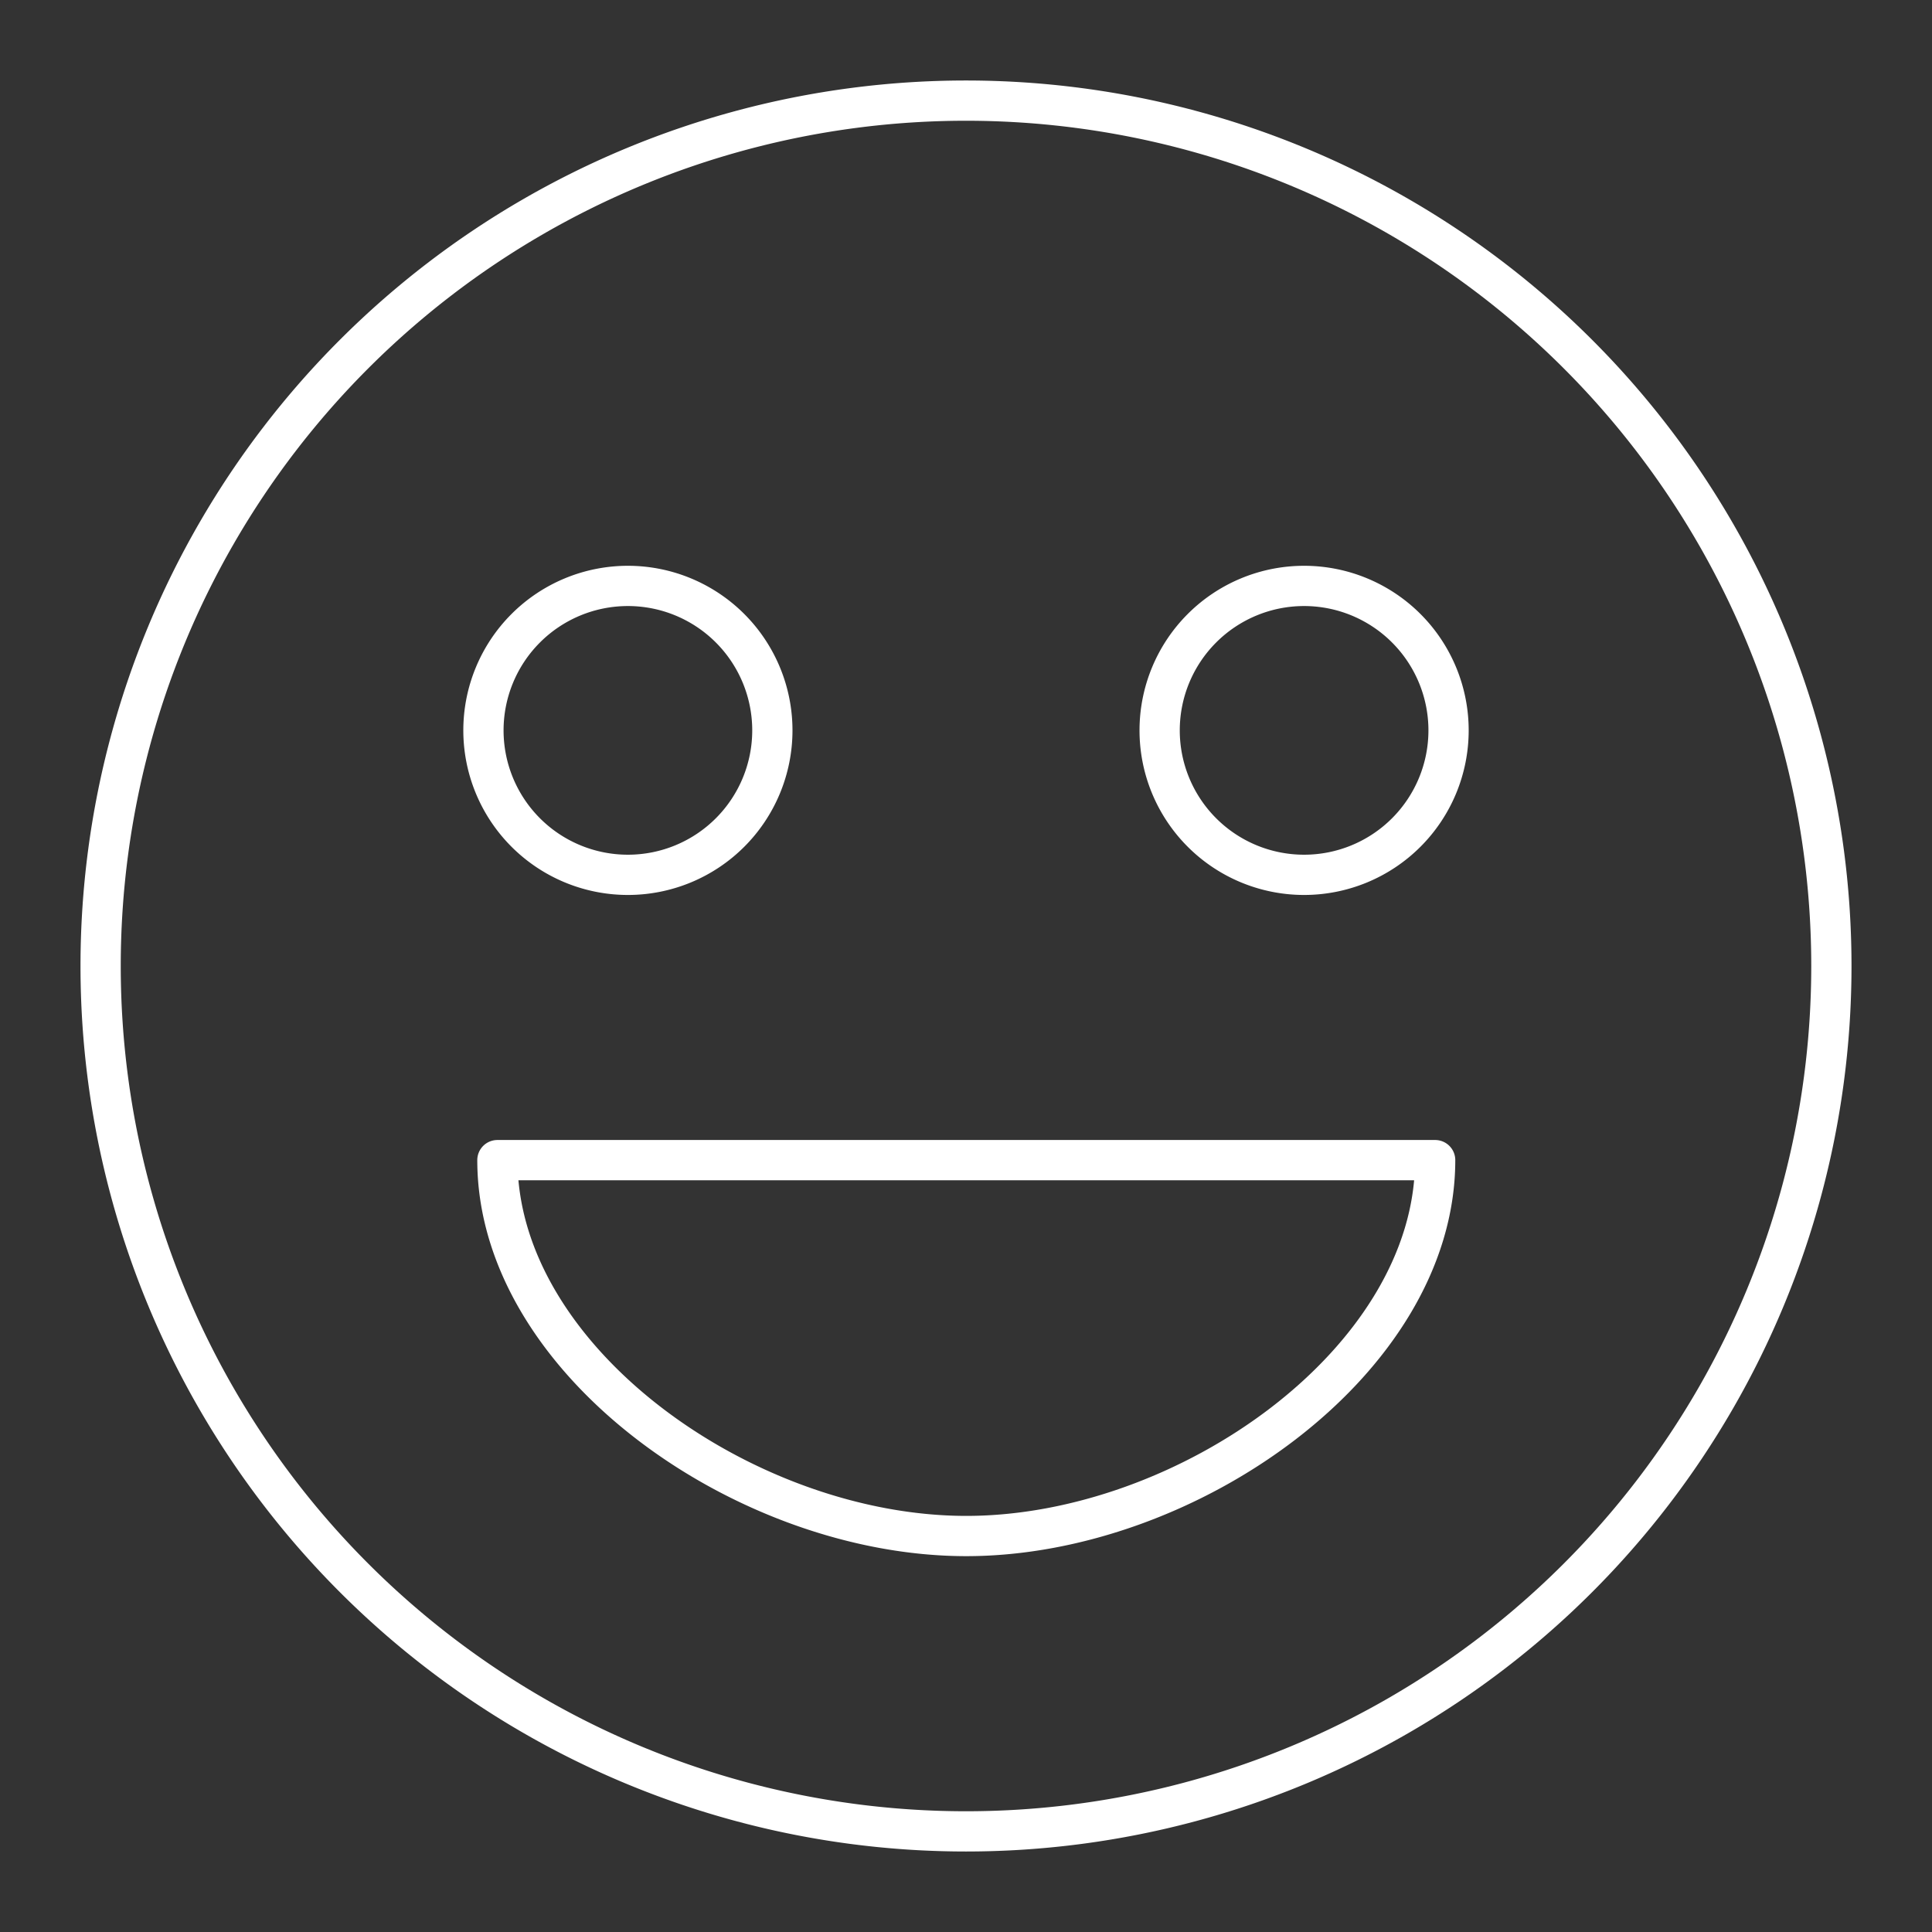 <?xml version="1.0" encoding="UTF-8" standalone="no"?>
<!-- Created with Inkscape (http://www.inkscape.org/) -->

<svg
   width="48"
   height="48"
   viewBox="0 0 48 48"
   version="1.1"
   id="svg990"
   inkscape:version="1.2.2 (b0a8486541, 2022-12-01)"
   xml:space="preserve"
   sodipodi:docname="mymood.svg"
   xmlns:inkscape="http://www.inkscape.org/namespaces/inkscape"
   xmlns:sodipodi="http://sodipodi.sourceforge.net/DTD/sodipodi-0.dtd"
   xmlns="http://www.w3.org/2000/svg"
   xmlns:svg="http://www.w3.org/2000/svg"><rect x="0" y="0" width="48" height="48" fill="#333333" stroke="none"/><sodipodi:namedview
     id="namedview992"
     pagecolor="#858585"
     bordercolor="#000000"
     borderopacity="0.25"
     inkscape:showpageshadow="2"
     inkscape:pageopacity="0"
     inkscape:pagecheckerboard="0"
     inkscape:deskcolor="#d1d1d1"
     inkscape:document-units="px"
     showgrid="false"
     inkscape:zoom="11.645833"
     inkscape:cx="19.663685"
     inkscape:cy="24.042934"
     inkscape:window-width="1366"
     inkscape:window-height="737"
     inkscape:window-x="0"
     inkscape:window-y="0"
     inkscape:window-maximized="1"
     inkscape:current-layer="svg990" /><defs
     id="defs987"><style
       id="style1174">.a{fill:none;stroke:#fff;stroke-linecap:round;stroke-linejoin:round;}</style></defs><path
     id="path17439"
     style="fill:none;stroke:#ffffff;stroke-linecap:round;stroke-linejoin:round;stroke-opacity:1;stop-color:#000000"
     d="m 35.656,28.823 c -10e-7,4.992 -6.17,9.339 -11.649,9.339 -5.479,0 -11.649,-4.347 -11.649,-9.339 z m 0.333,-10.677 a 3.589,3.589 0 0 1 -3.589,3.589 3.589,3.589 0 0 1 -3.589,-3.589 3.589,3.589 0 0 1 3.589,-3.589 3.589,3.589 0 0 1 3.589,3.589 z m -16.8,0 a 3.589,3.589 0 0 1 -3.589,3.589 3.589,3.589 0 0 1 -3.589,-3.589 3.589,3.589 0 0 1 3.589,-3.589 3.589,3.589 0 0 1 3.589,3.589 z M 45.5,24 A 21.5,21.5 0 0 1 24,45.5 21.5,21.5 0 0 1 2.5,24 21.5,21.5 0 0 1 24,2.5 21.5,21.5 0 0 1 45.5,24 Z" /></svg>
